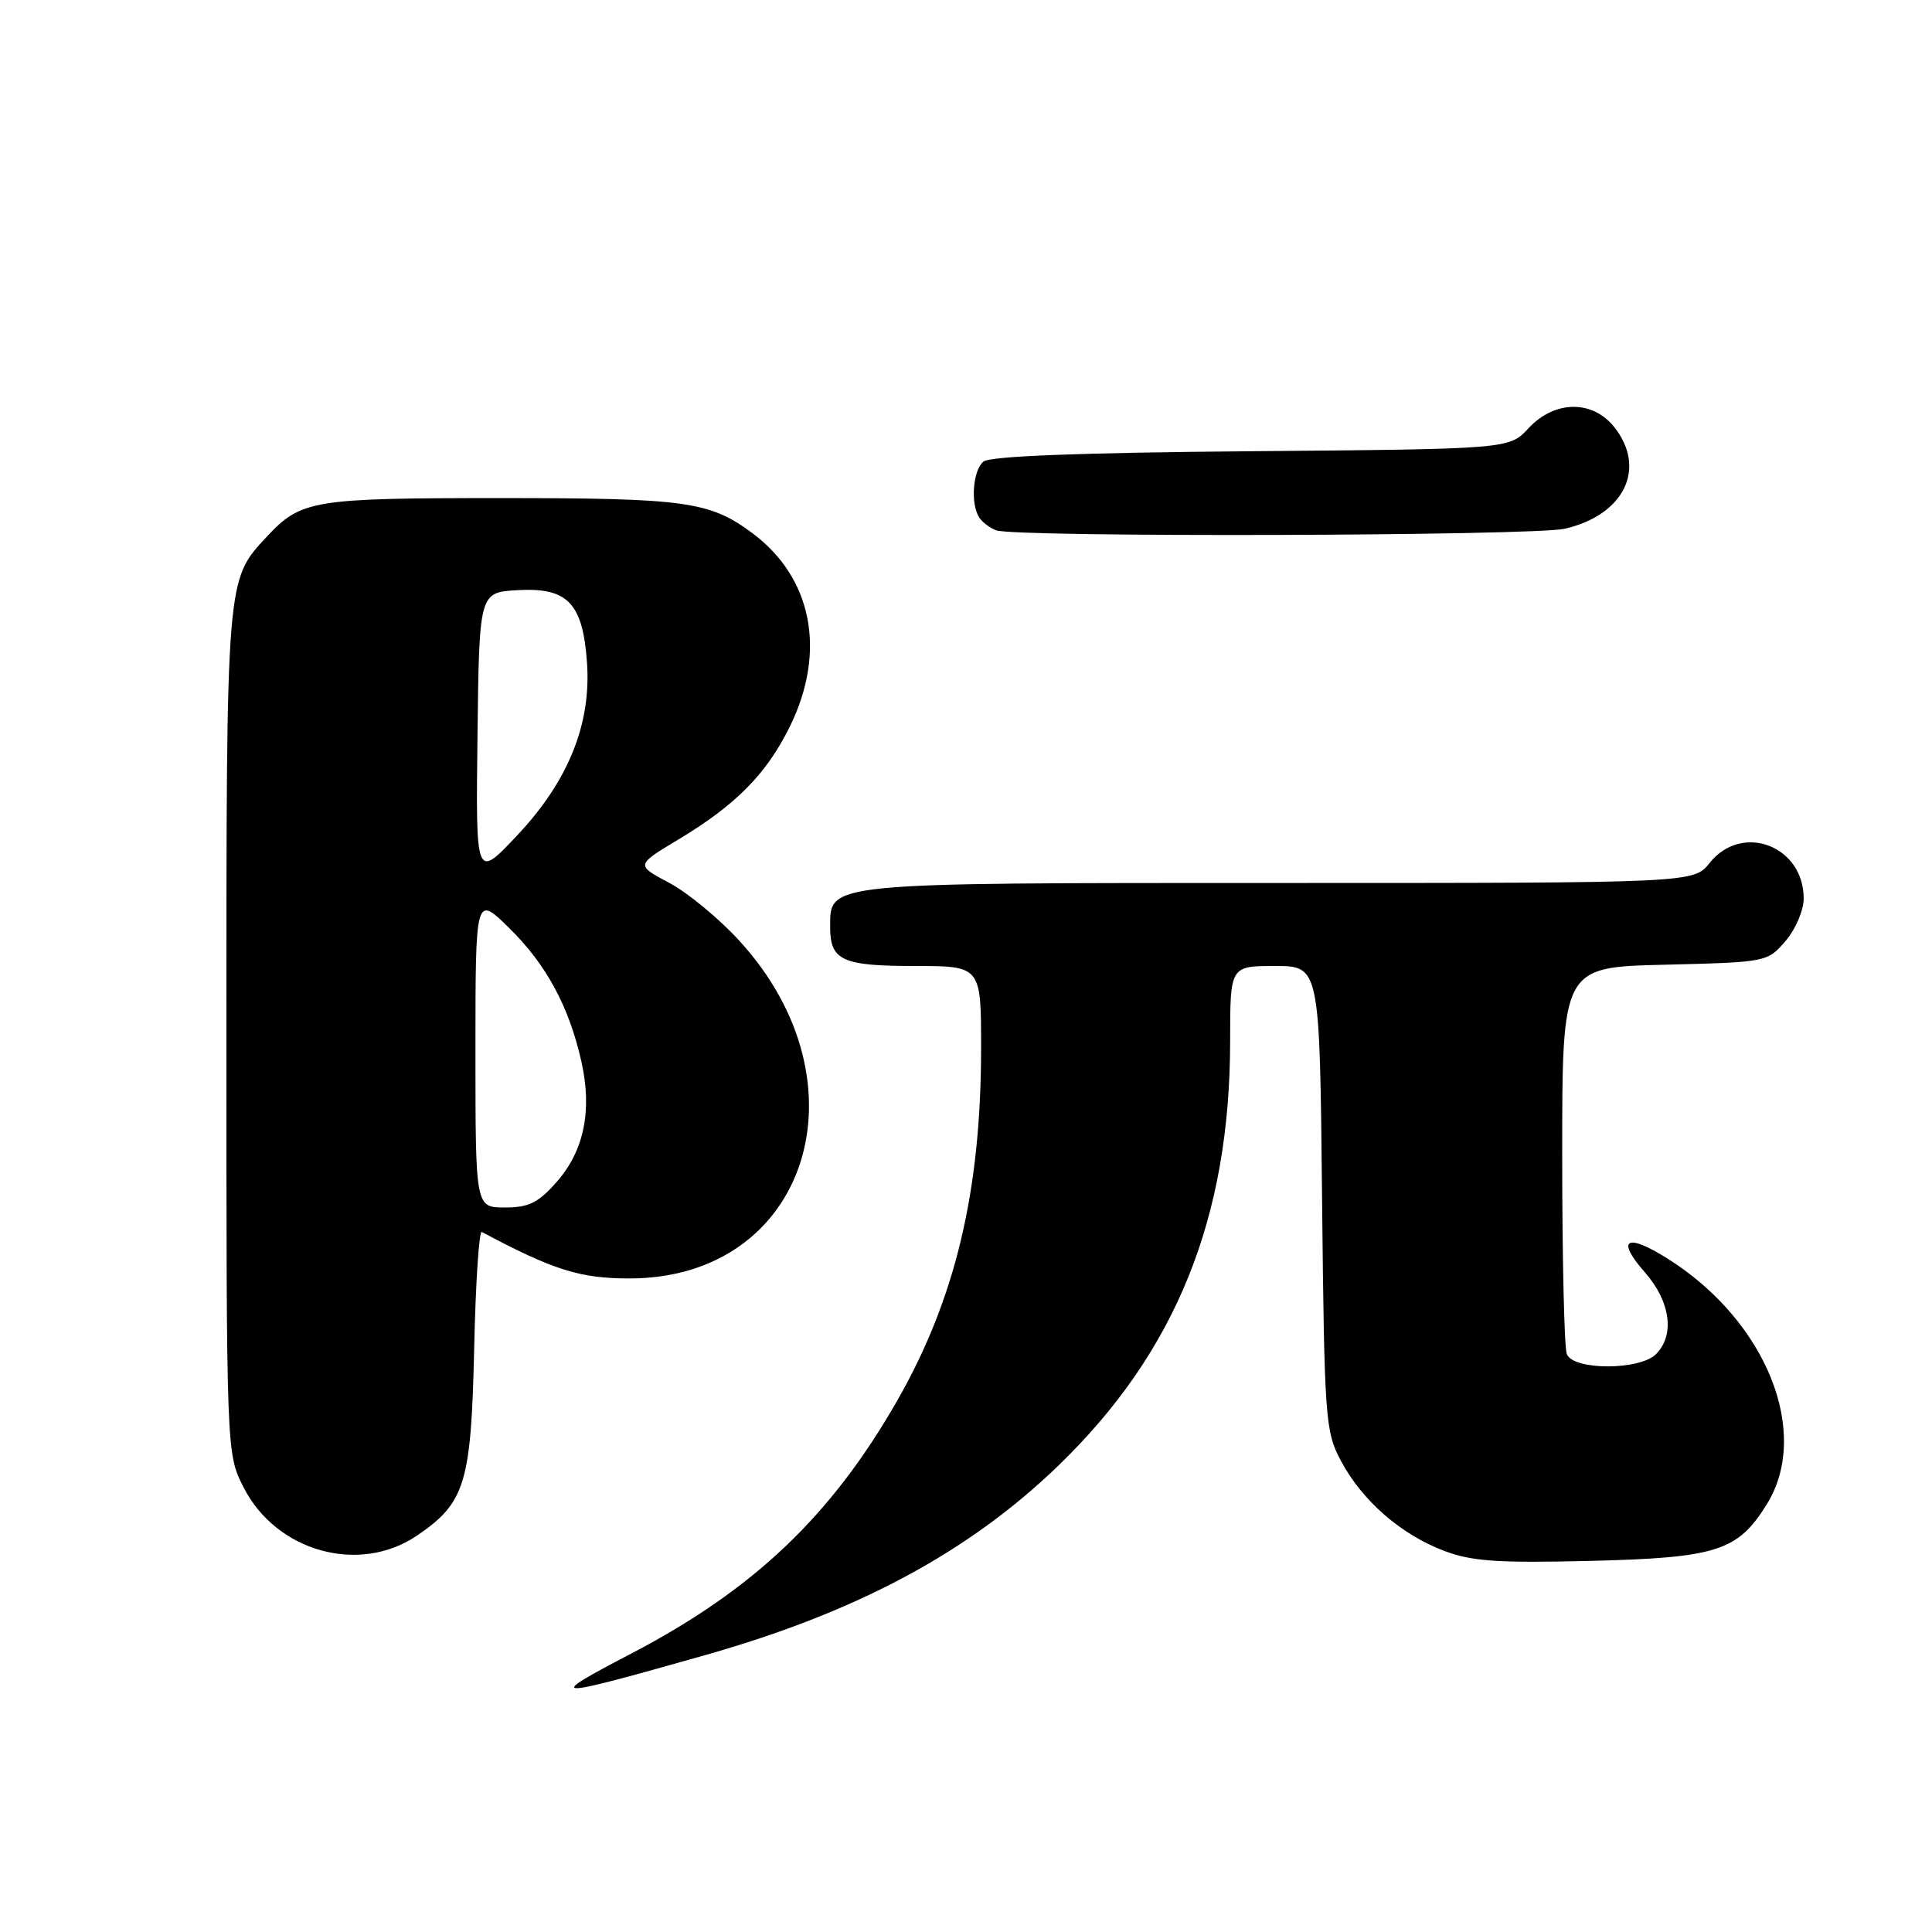 <?xml version="1.0" encoding="UTF-8" standalone="no"?>
<!DOCTYPE svg PUBLIC "-//W3C//DTD SVG 1.1//EN" "http://www.w3.org/Graphics/SVG/1.1/DTD/svg11.dtd" >
<svg xmlns="http://www.w3.org/2000/svg" xmlns:xlink="http://www.w3.org/1999/xlink" version="1.1" viewBox="0 0 256 256">
 <g >
 <path fill="currentColor"
d=" M 93.41 219.32 C 113.59 213.60 128.32 205.70 140.22 194.22 C 155.80 179.17 163.00 161.38 163.00 137.91 C 163.00 128.00 163.00 128.00 168.93 128.00 C 174.87 128.00 174.87 128.00 175.18 158.75 C 175.49 188.16 175.60 189.68 177.69 193.59 C 180.50 198.85 185.60 203.30 191.29 205.47 C 194.99 206.89 198.39 207.12 210.64 206.83 C 227.50 206.42 230.27 205.53 234.12 199.31 C 239.98 189.83 234.07 175.09 221.10 166.86 C 215.52 163.31 214.04 164.14 217.97 168.61 C 221.35 172.46 221.95 176.91 219.43 179.43 C 217.26 181.60 208.44 181.59 207.61 179.42 C 207.27 178.55 207.00 166.66 207.00 153.00 C 207.00 128.15 207.00 128.15 220.59 127.83 C 234.07 127.50 234.20 127.48 236.59 124.69 C 237.92 123.15 239.00 120.61 239.00 119.06 C 239.00 112.07 230.83 108.97 226.55 114.33 C 224.42 117.00 224.42 117.00 169.43 117.00 C 109.04 117.00 110.00 116.90 110.00 122.86 C 110.00 127.27 111.60 128.00 121.20 128.00 C 130.00 128.00 130.00 128.00 130.00 138.87 C 130.00 157.82 126.60 172.11 118.87 185.62 C 110.16 200.84 99.90 210.61 83.75 219.05 C 72.01 225.19 72.65 225.20 93.41 219.32 Z  M 55.26 203.47 C 61.64 199.13 62.43 196.55 62.83 178.70 C 63.02 170.00 63.48 163.05 63.84 163.24 C 73.38 168.32 76.87 169.41 83.50 169.40 C 106.95 169.34 115.29 143.60 97.98 124.67 C 95.30 121.73 91.11 118.27 88.67 116.98 C 84.24 114.63 84.24 114.63 89.87 111.25 C 97.52 106.66 101.60 102.52 104.69 96.21 C 109.54 86.28 107.62 76.53 99.66 70.62 C 94.02 66.44 90.87 66.00 66.30 66.00 C 41.35 66.00 39.90 66.24 35.30 71.17 C 29.98 76.87 30.00 76.58 30.00 136.76 C 30.00 192.58 30.00 192.58 32.25 197.03 C 36.57 205.60 47.59 208.68 55.26 203.47 Z  M 207.35 70.06 C 215.20 68.24 218.22 62.09 213.93 56.63 C 211.04 52.96 206.00 53.01 202.53 56.75 C 199.98 59.50 199.98 59.50 165.80 59.79 C 143.12 59.98 131.17 60.44 130.31 61.16 C 128.90 62.33 128.57 66.81 129.77 68.60 C 130.17 69.21 131.18 69.96 132.00 70.27 C 134.48 71.22 203.20 71.02 207.35 70.06 Z  M 63.00 139.29 C 63.00 118.58 63.00 118.58 67.48 122.98 C 72.39 127.80 75.40 133.38 77.04 140.67 C 78.49 147.13 77.39 152.48 73.79 156.58 C 71.34 159.37 70.08 160.00 66.90 160.00 C 63.00 160.00 63.00 160.00 63.00 139.29 Z  M 63.27 97.50 C 63.50 78.50 63.50 78.50 68.55 78.20 C 75.22 77.81 77.22 79.90 77.78 87.79 C 78.36 95.98 75.28 103.56 68.43 110.80 C 63.04 116.50 63.04 116.50 63.27 97.50 Z "/>
</g>
</svg>